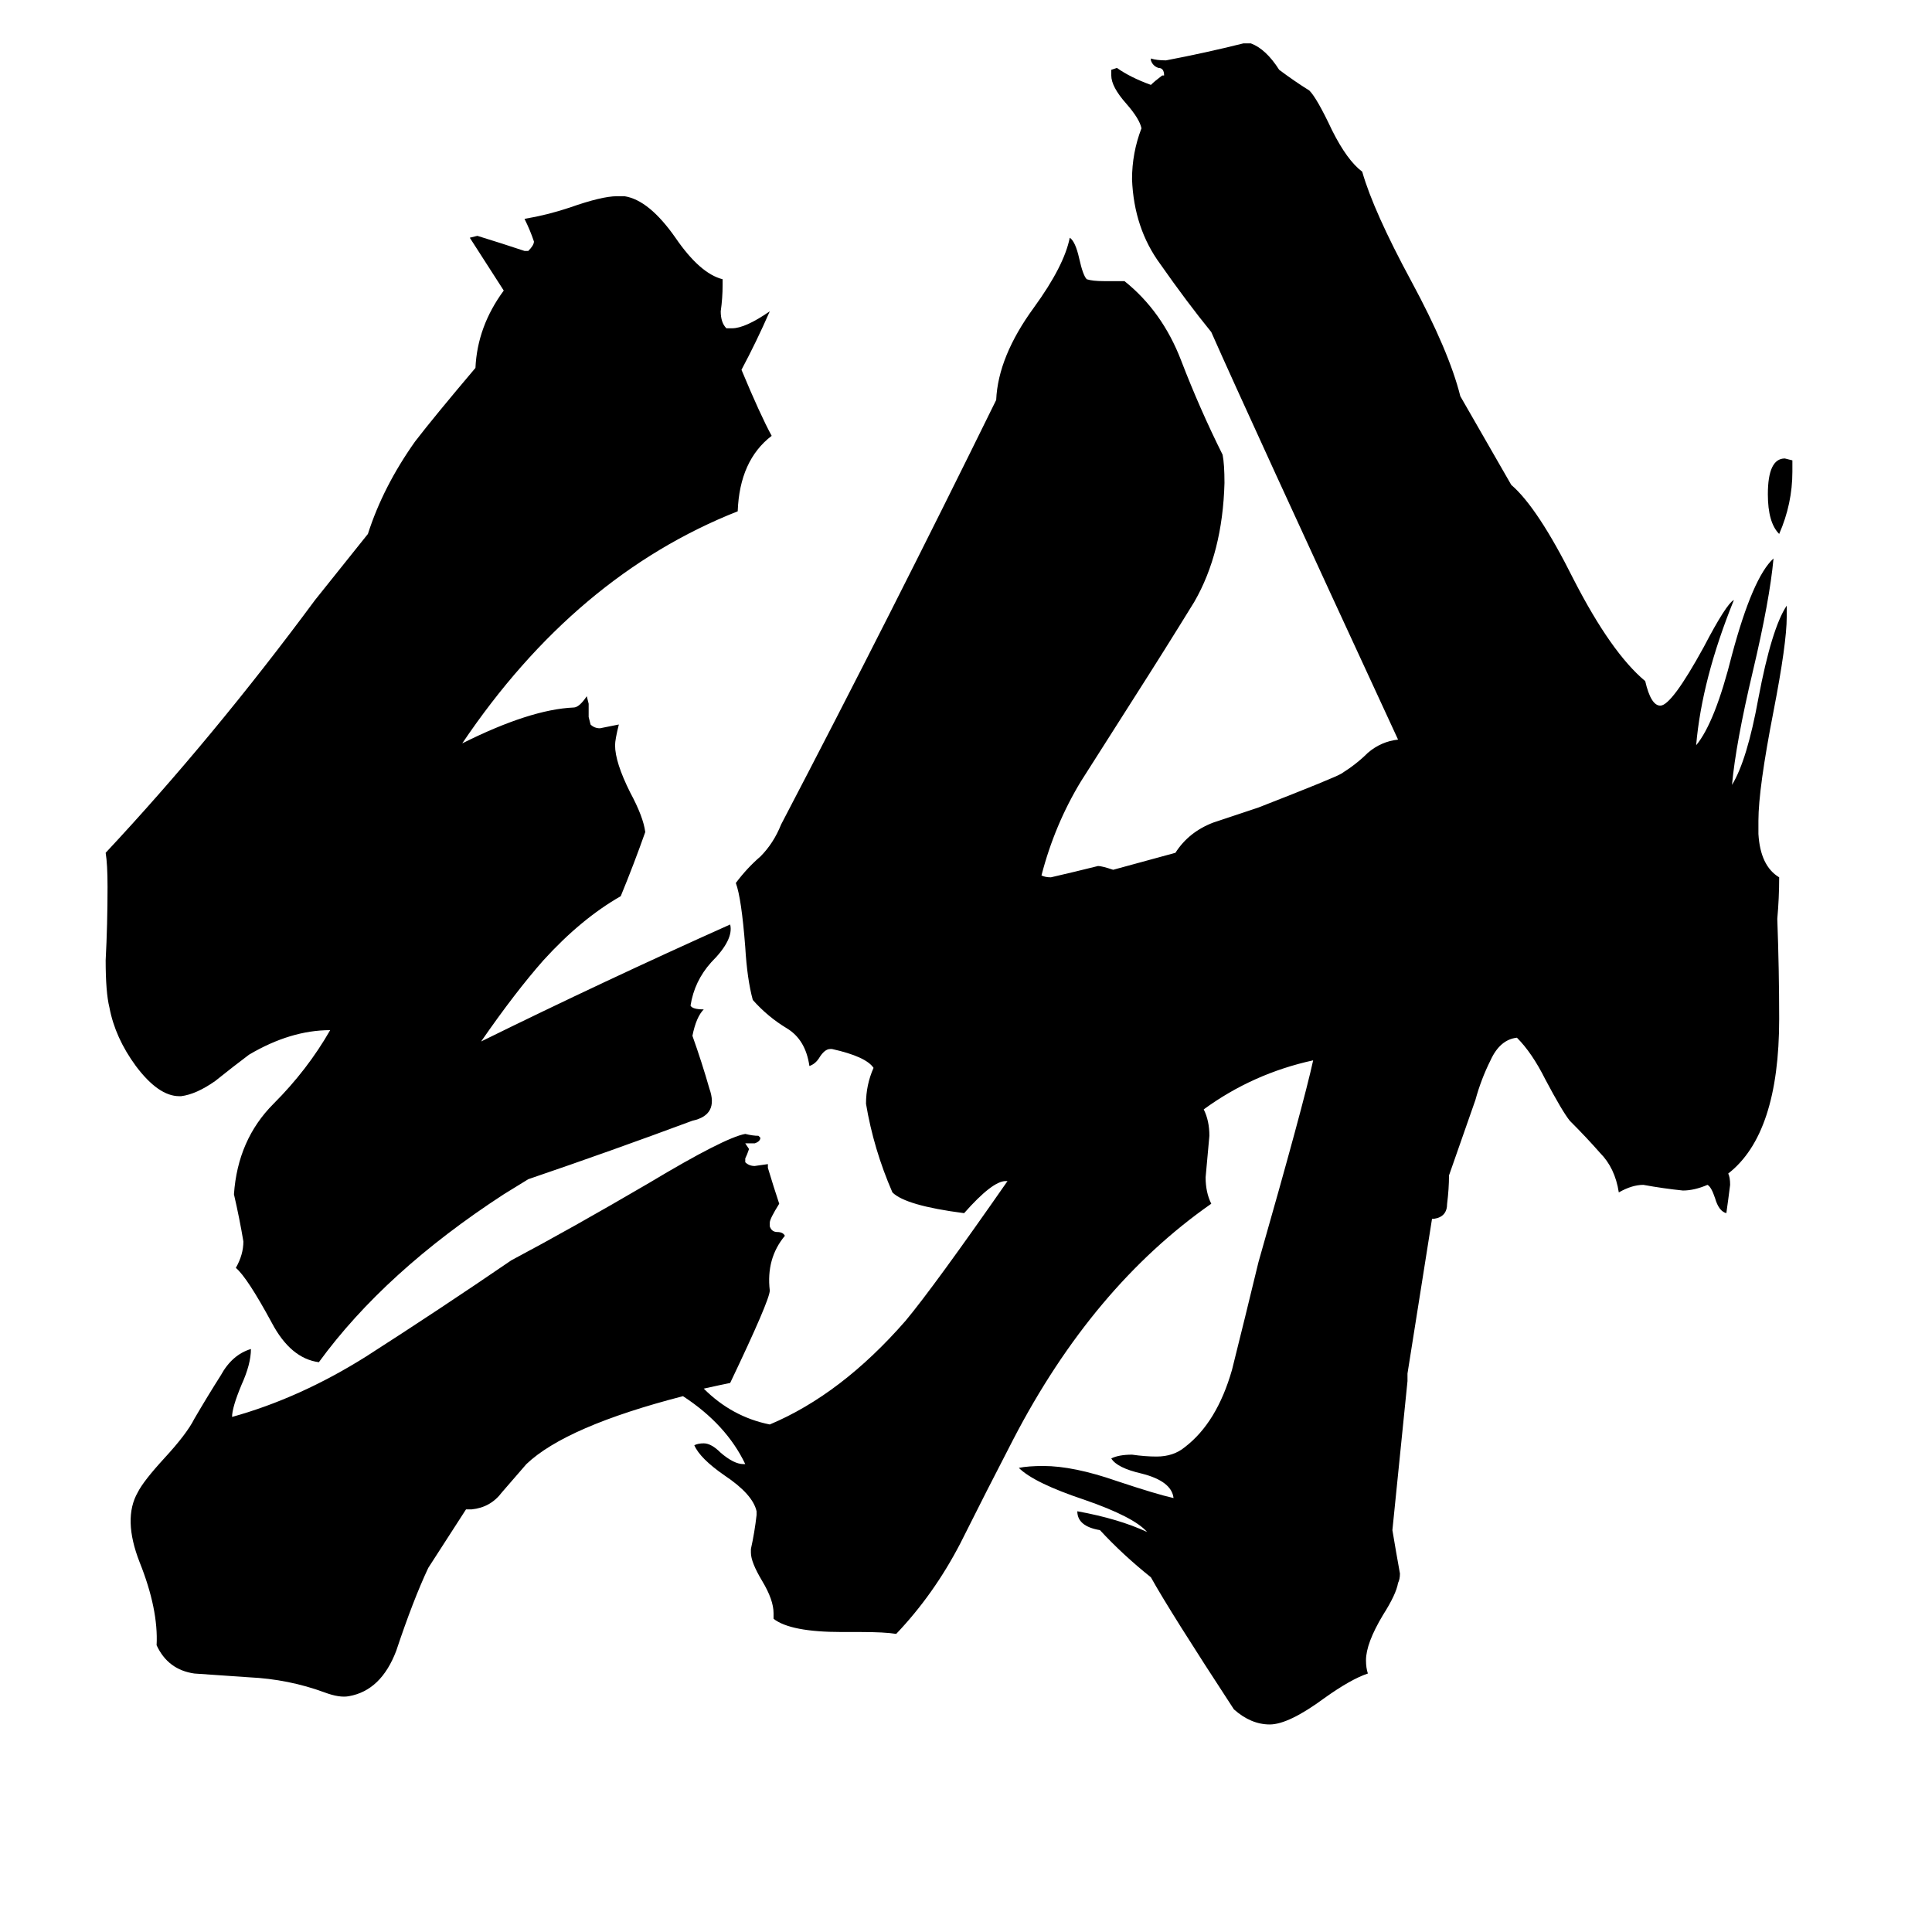<svg xmlns="http://www.w3.org/2000/svg" viewBox="0 -800 1024 1024">
	<path fill="#000000" d="M267 -167Q204 -126 169 -78Q154 -80 144 -99Q131 -123 125 -128Q129 -135 129 -142Q127 -154 124 -167Q126 -196 145 -215Q163 -233 175 -254Q154 -254 132 -241Q124 -235 114 -227Q104 -220 96 -219H95Q84 -219 72 -235Q61 -250 58 -266Q56 -274 56 -291Q57 -310 57 -330Q57 -342 56 -348Q113 -409 167 -482L195 -517Q203 -542 220 -566Q230 -579 252 -605Q253 -627 267 -646Q258 -660 249 -674L253 -675Q266 -671 278 -667H280Q283 -670 283 -672Q281 -678 278 -684Q290 -686 302 -690Q319 -696 327 -696H331Q344 -694 358 -674Q371 -655 383 -652V-649Q383 -642 382 -635Q382 -629 385 -626H388Q395 -626 408 -635Q401 -619 393 -604Q403 -580 409 -569Q392 -556 391 -529Q305 -495 245 -406Q281 -424 304 -425Q307 -425 311 -431L312 -427V-420L313 -416Q315 -414 318 -414Q323 -415 328 -416Q326 -408 326 -405Q326 -396 334 -380Q341 -367 342 -359Q336 -342 329 -325Q308 -313 288 -291Q273 -274 255 -248Q320 -280 387 -310Q389 -302 377 -290Q368 -280 366 -267Q367 -265 373 -265Q369 -261 367 -251Q372 -237 376 -223Q381 -209 367 -206Q324 -190 280 -175ZM950 -556V-550Q950 -533 943 -517Q937 -523 937 -538Q937 -557 946 -557ZM373 -64Q388 -49 408 -45Q446 -61 480 -100Q495 -118 534 -174H533Q526 -174 511 -157Q480 -161 473 -168Q463 -191 459 -215Q459 -225 463 -234Q459 -240 441 -244H440Q437 -244 434 -239Q432 -236 429 -235Q427 -249 417 -255Q407 -261 399 -270Q396 -281 395 -298Q393 -324 390 -332Q396 -340 403 -346Q410 -353 414 -363Q472 -474 528 -588Q529 -611 548 -637Q564 -659 567 -674Q570 -672 572 -663Q574 -654 576 -652Q579 -651 585 -651H596Q616 -635 626 -609Q636 -583 648 -559Q649 -554 649 -544Q648 -507 633 -481Q617 -455 601 -430Q587 -408 573 -386Q559 -363 552 -336Q554 -335 557 -335Q570 -338 582 -341Q584 -341 590 -339L623 -348Q630 -359 643 -364Q655 -368 667 -372Q708 -388 711 -390Q719 -395 725 -401Q732 -407 741 -408Q661 -581 642 -624Q629 -640 615 -660Q601 -679 600 -705Q600 -719 605 -732Q604 -737 597 -745Q589 -754 589 -760V-763L592 -764Q599 -759 610 -755Q612 -757 616 -760H617Q617 -764 614 -764Q611 -765 610 -768V-769Q613 -768 618 -768Q639 -772 659 -777H663Q671 -774 678 -763Q686 -757 694 -752Q698 -748 706 -731Q714 -715 722 -709Q728 -688 748 -651Q768 -614 774 -590L801 -543Q815 -531 834 -493Q854 -454 872 -439Q875 -426 880 -426Q886 -426 903 -457Q915 -480 919 -482Q902 -440 899 -405Q909 -417 918 -453Q929 -494 940 -504Q938 -482 929 -444Q920 -406 918 -384Q926 -397 932 -430Q939 -467 947 -479V-473Q947 -459 940 -423Q932 -382 932 -365V-358Q933 -341 943 -335Q943 -324 942 -313Q943 -286 943 -260Q943 -199 916 -178Q917 -176 917 -172Q916 -164 915 -157Q911 -158 909 -165Q907 -171 905 -172Q898 -169 892 -169Q882 -170 871 -172Q865 -172 858 -168Q856 -181 848 -189Q841 -197 832 -206Q828 -211 819 -228Q812 -242 804 -250Q795 -249 790 -238Q785 -228 782 -217Q775 -197 768 -177Q768 -170 767 -162Q767 -155 760 -154H759L746 -72V-68Q742 -28 738 11Q740 23 742 34Q742 37 741 39Q740 45 733 56Q724 71 724 80Q724 84 725 87Q716 90 702 100Q683 114 673 114Q663 114 654 106Q620 54 610 36Q595 24 583 11Q571 9 571 1Q593 5 608 12Q601 4 575 -5Q548 -14 540 -22Q545 -23 553 -23Q569 -23 592 -15Q613 -8 622 -6Q621 -15 605 -19Q592 -22 589 -27Q593 -29 600 -29Q607 -28 613 -28Q622 -28 628 -33Q645 -46 653 -74Q660 -102 667 -131Q691 -215 696 -238Q664 -231 638 -212Q641 -206 641 -198Q640 -187 639 -176Q639 -168 642 -162Q579 -118 537 -37Q523 -10 509 18Q495 45 475 66Q469 65 456 65H446Q419 65 410 58V55Q410 48 404 38Q398 28 398 23V21Q400 12 401 3V1Q399 -8 384 -18Q371 -27 368 -34Q370 -35 373 -35Q377 -35 382 -30Q389 -24 394 -24H395Q385 -45 362 -60Q300 -44 279 -24Q273 -17 266 -9Q260 -1 250 0H247L227 31Q219 48 210 75Q202 96 185 99Q180 100 172 97Q153 90 132 89Q117 88 103 87Q89 85 83 72Q84 53 74 28Q65 5 73 -9Q76 -15 87 -27Q99 -40 103 -48Q110 -60 117 -71Q123 -82 133 -85Q133 -77 128 -66Q123 -54 123 -49Q159 -59 194 -81Q233 -106 271 -132Q303 -149 344 -173Q384 -197 395 -199Q399 -198 402 -198L403 -197Q403 -195 400 -194H395L397 -191Q396 -188 395 -186V-184Q397 -182 400 -182L407 -183V-181Q410 -171 413 -162Q408 -154 408 -152V-150Q409 -147 412 -147Q415 -147 416 -145Q406 -133 408 -116Q408 -111 387 -67Q382 -66 373 -64Z"/>
</svg>